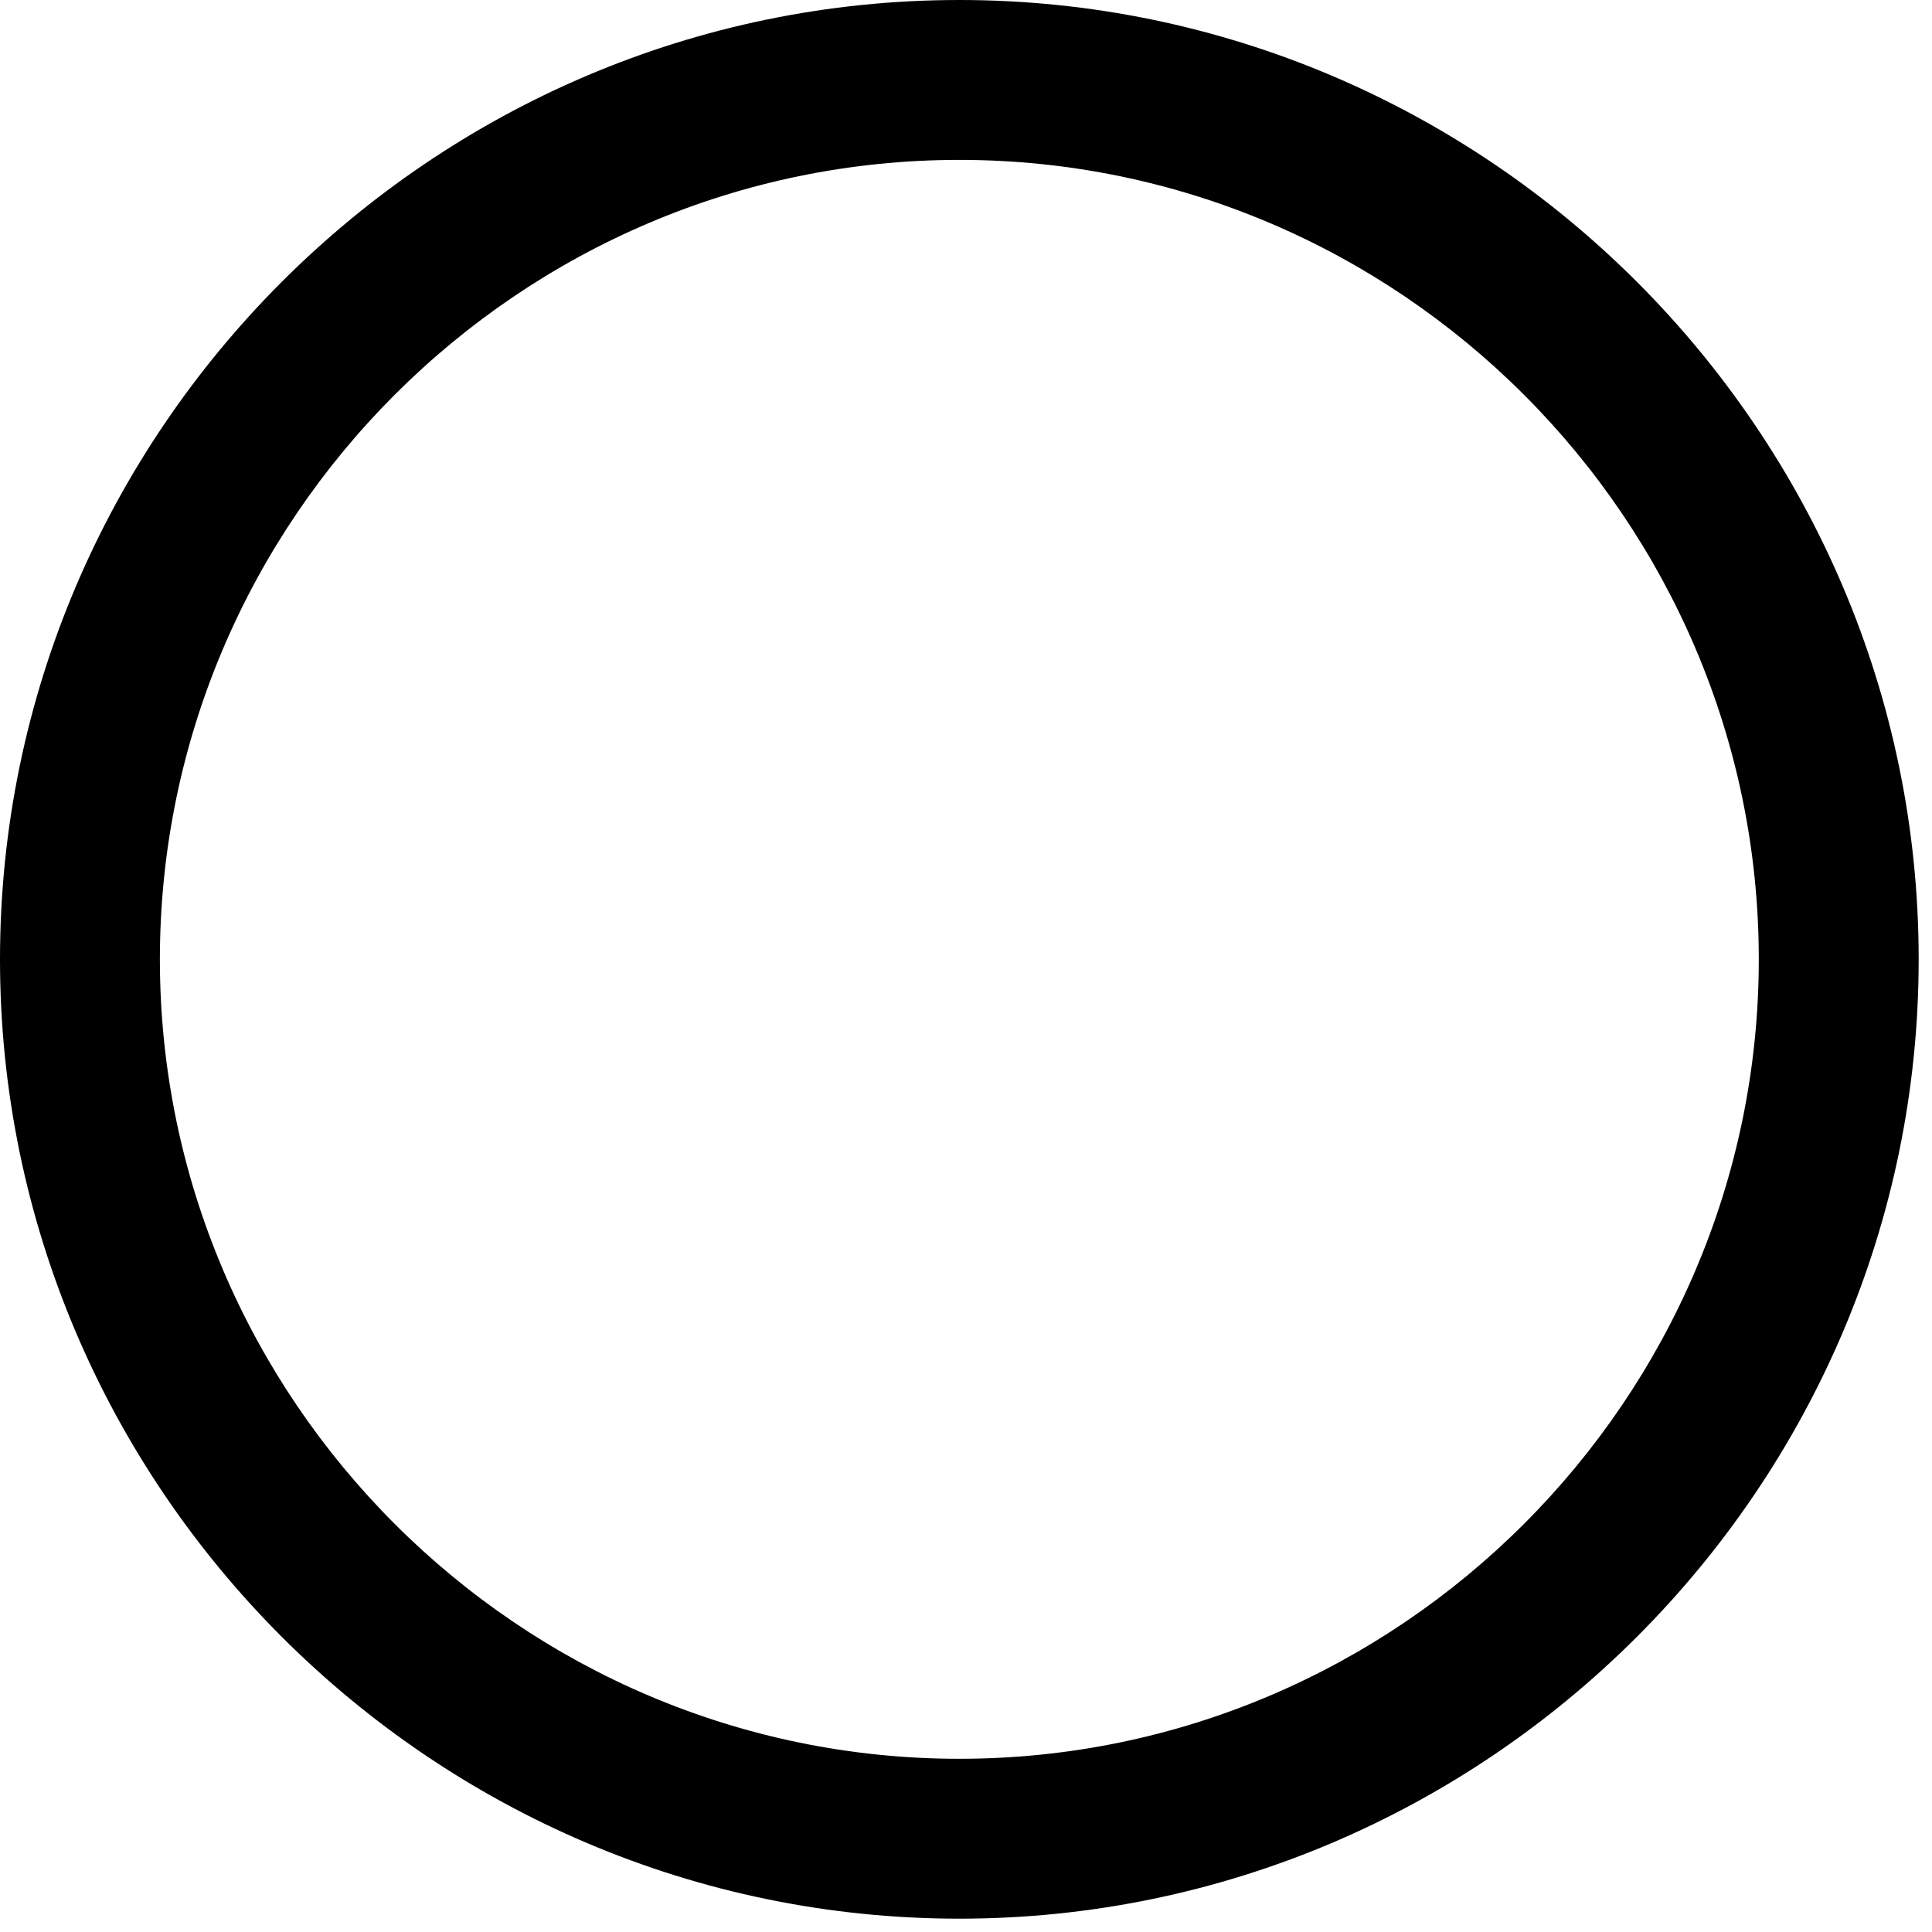 <svg viewBox="0 0 29 29"><path d="M14.4 0c7.92 0 14.4 6.48 14.4 14.4s-6.48 14.4-14.4 14.4S0 22.32 0 14.4 6.48 0 14.4 0zm0 2.4c-6.6 0-12 5.4-12 12s5.4 12 12 12 12-5.4 12-12-5.4-12-12-12z" fill-rule="evenodd"/></svg>